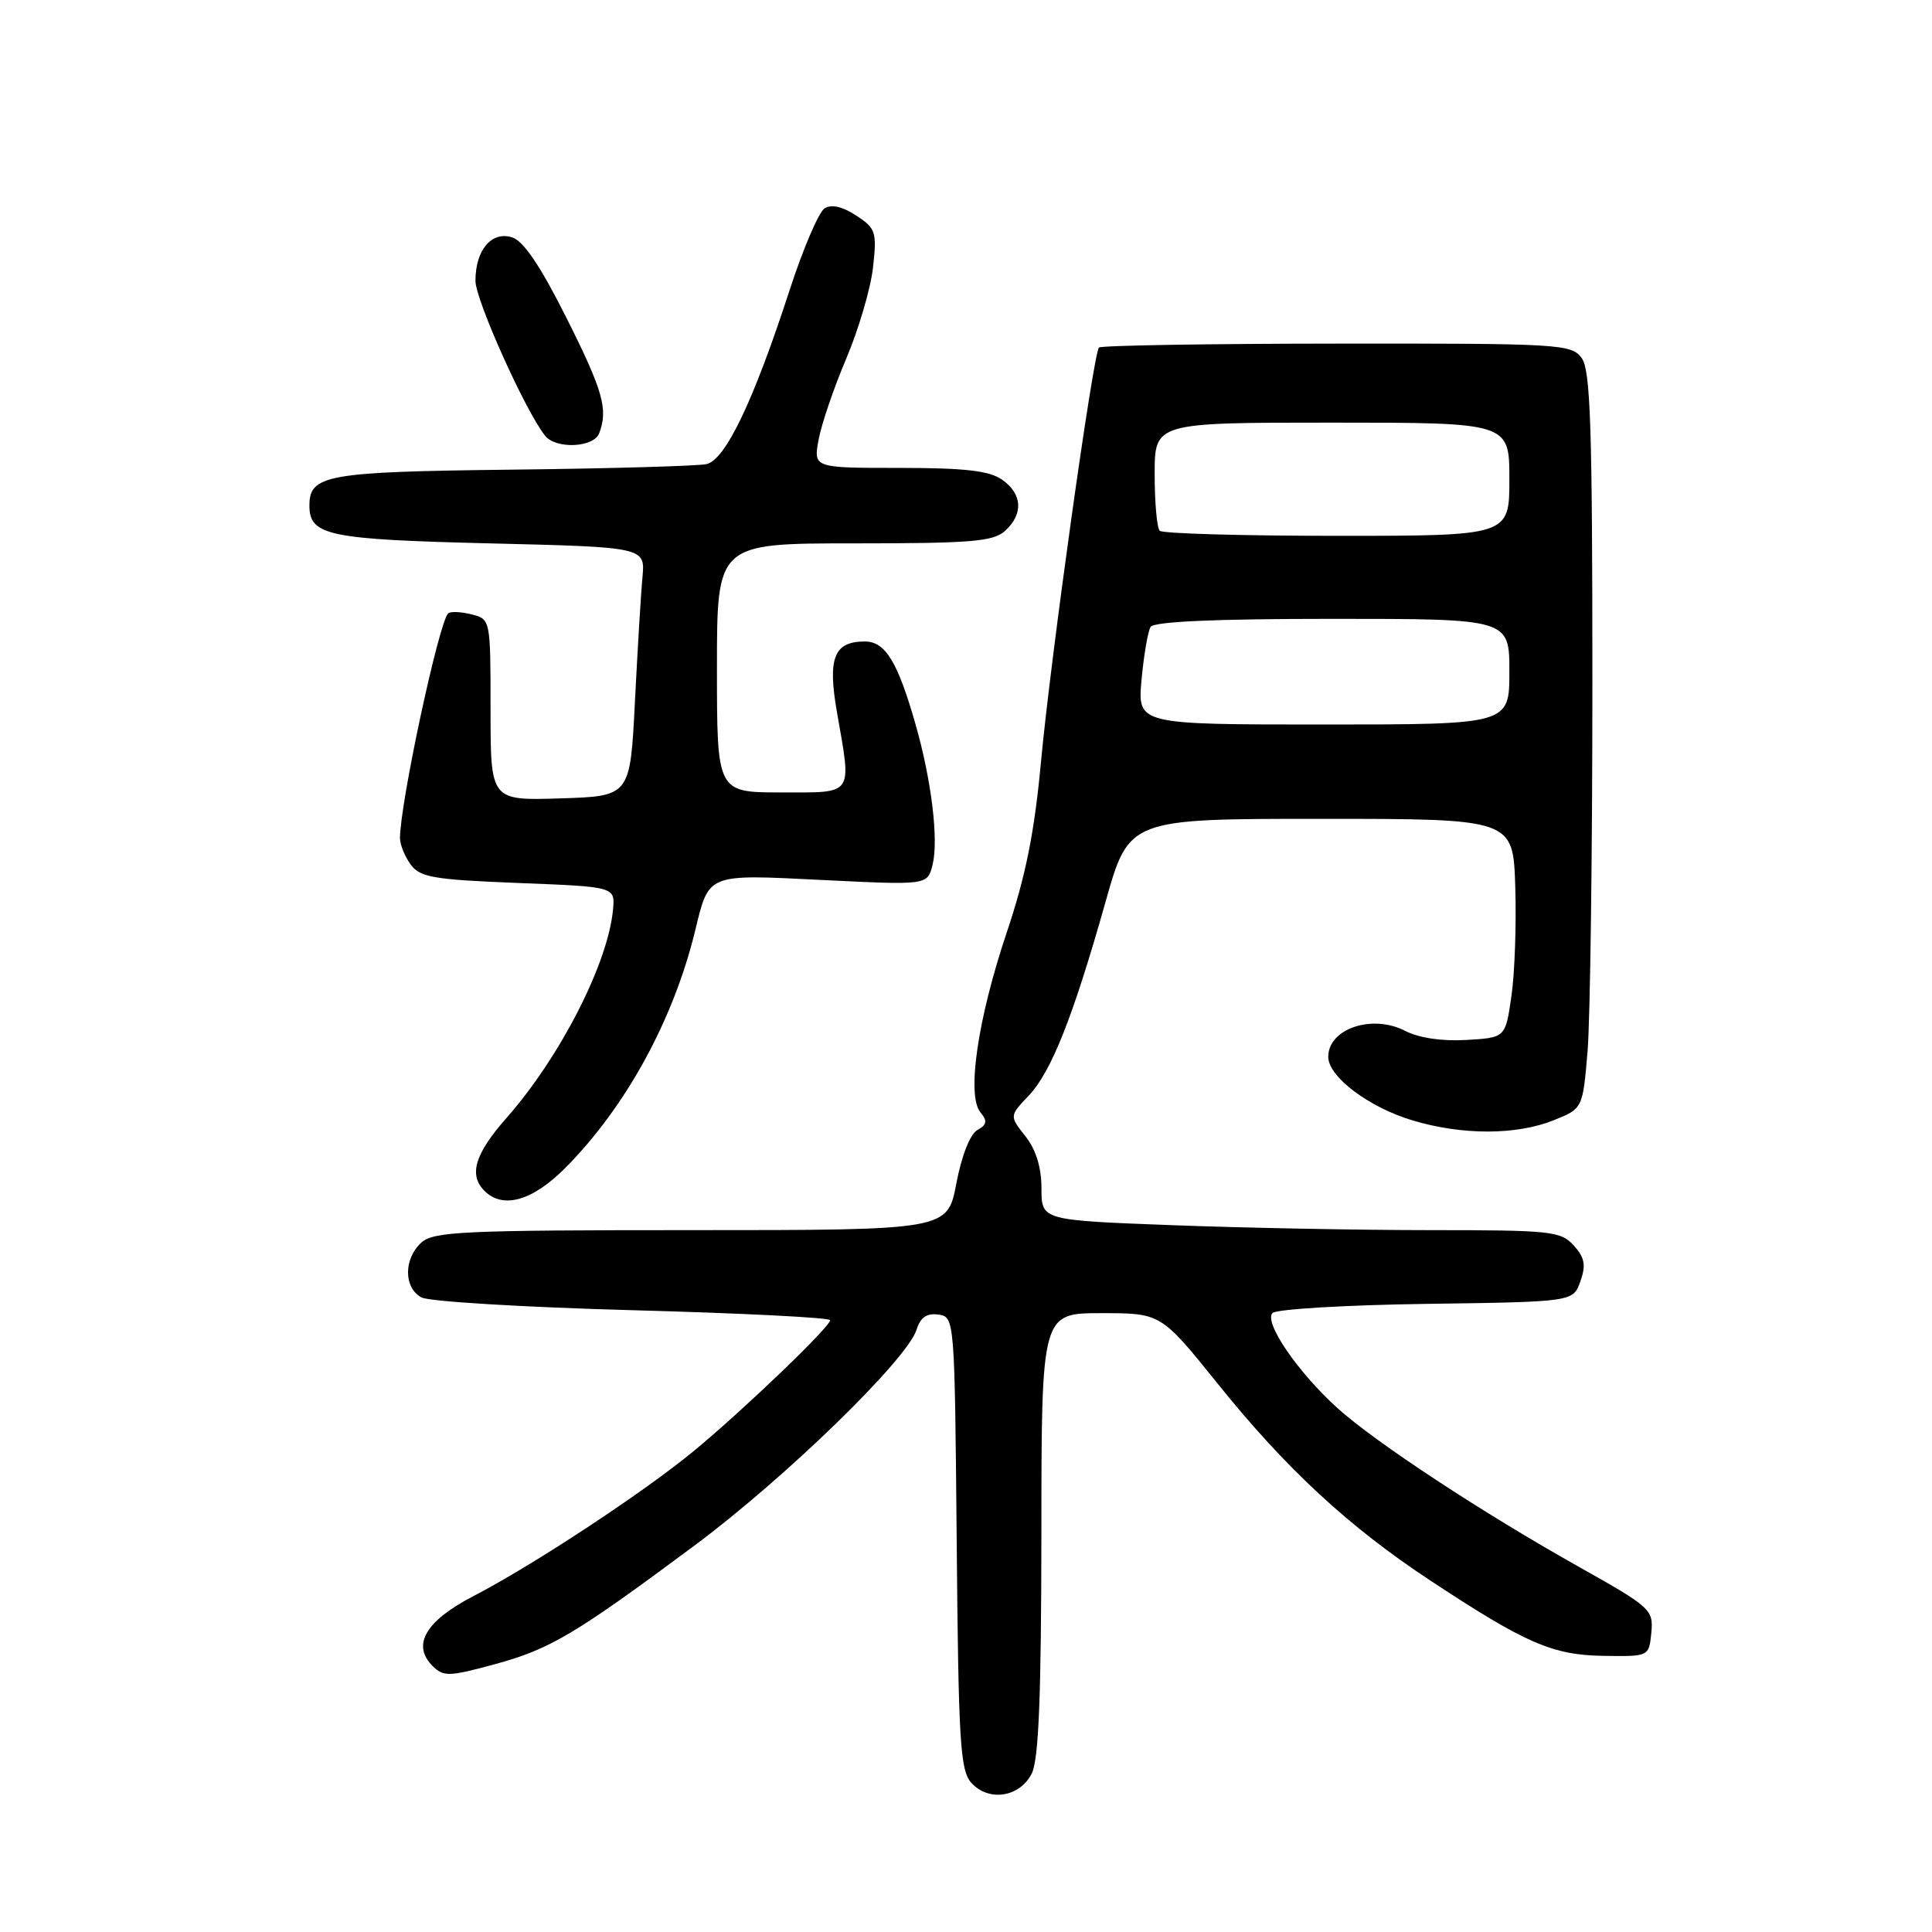 <?xml version="1.0" encoding="UTF-8" standalone="no"?>
<!DOCTYPE svg PUBLIC "-//W3C//DTD SVG 1.1//EN" "http://www.w3.org/Graphics/SVG/1.1/DTD/svg11.dtd" >
<svg xmlns="http://www.w3.org/2000/svg" xmlns:xlink="http://www.w3.org/1999/xlink" version="1.1" viewBox="0 0 256 256">
 <g >
 <path fill="currentColor"
d=" M 136.71 235.00 C 137.64 233.16 137.97 224.74 137.99 203.25 C 138.00 174.00 138.00 174.00 145.92 174.00 C 153.83 174.00 153.83 174.00 161.38 183.38 C 170.45 194.66 178.74 202.32 189.57 209.46 C 202.21 217.79 205.72 219.31 212.50 219.41 C 218.50 219.50 218.50 219.50 218.81 216.34 C 219.10 213.29 218.75 212.97 209.22 207.62 C 196.46 200.46 182.23 191.11 177.23 186.59 C 171.95 181.82 167.42 175.18 168.62 173.98 C 169.13 173.47 178.31 172.92 189.00 172.77 C 208.45 172.50 208.45 172.50 209.41 169.78 C 210.17 167.63 209.98 166.64 208.53 165.03 C 206.82 163.14 205.50 163.00 189.60 163.00 C 180.19 163.00 164.74 162.70 155.25 162.34 C 138.00 161.69 138.00 161.69 138.00 157.48 C 138.00 154.70 137.28 152.35 135.88 150.57 C 133.75 147.87 133.75 147.87 136.31 145.18 C 139.29 142.05 142.18 134.77 146.49 119.50 C 149.59 108.50 149.59 108.50 175.05 108.50 C 200.50 108.50 200.50 108.50 200.78 117.50 C 200.94 122.45 200.71 128.97 200.27 132.00 C 199.48 137.50 199.48 137.50 194.29 137.80 C 191.08 137.99 187.99 137.53 186.20 136.60 C 181.83 134.34 176.00 136.30 176.00 140.03 C 176.00 142.69 181.40 146.74 187.23 148.48 C 193.80 150.43 200.92 150.42 205.84 148.45 C 209.72 146.90 209.72 146.90 210.36 139.30 C 210.71 135.12 211.00 113.18 211.00 90.54 C 211.00 56.52 210.75 49.05 209.58 47.44 C 208.22 45.59 206.70 45.50 177.13 45.53 C 160.07 45.54 145.89 45.78 145.62 46.05 C 144.86 46.81 139.22 87.11 137.93 101.00 C 137.07 110.29 135.91 116.09 133.39 123.58 C 129.54 135.05 128.06 145.17 129.92 147.40 C 130.86 148.54 130.78 149.03 129.50 149.74 C 128.55 150.27 127.41 153.15 126.72 156.82 C 125.54 163.00 125.54 163.00 91.60 163.00 C 61.42 163.00 57.45 163.18 55.83 164.65 C 53.47 166.79 53.48 170.65 55.85 171.92 C 56.87 172.46 69.47 173.22 83.85 173.61 C 98.23 174.00 110.00 174.59 110.00 174.93 C 110.00 175.81 98.58 186.77 92.00 192.21 C 85.35 197.71 70.63 207.40 62.72 211.50 C 56.39 214.78 54.53 217.96 57.32 220.75 C 58.76 222.18 59.48 222.17 65.41 220.56 C 72.88 218.54 76.10 216.63 92.00 204.81 C 104.05 195.85 120.21 180.14 121.45 176.19 C 121.96 174.56 122.80 173.97 124.34 174.19 C 126.49 174.50 126.50 174.60 126.77 204.44 C 127.00 230.85 127.23 234.59 128.71 236.24 C 131.02 238.78 135.13 238.15 136.71 235.00 Z  M 74.91 154.75 C 82.92 146.68 89.21 135.19 92.09 123.40 C 93.98 115.66 93.53 115.84 109.10 116.61 C 122.89 117.29 122.89 117.29 123.57 114.59 C 124.39 111.31 123.44 103.42 121.32 96.00 C 118.95 87.68 117.31 85.00 114.60 85.00 C 110.51 85.00 109.65 87.17 110.89 94.31 C 112.86 105.58 113.26 105.00 103.50 105.00 C 95.00 105.00 95.00 105.00 95.00 88.50 C 95.00 72.00 95.00 72.00 113.17 72.00 C 128.68 72.00 131.61 71.76 133.17 70.35 C 135.63 68.12 135.48 65.45 132.78 63.56 C 131.08 62.37 127.86 62.00 119.17 62.00 C 107.78 62.00 107.78 62.00 108.47 58.25 C 108.85 56.19 110.50 51.35 112.14 47.50 C 113.77 43.65 115.37 38.22 115.68 35.44 C 116.20 30.73 116.05 30.26 113.45 28.56 C 111.62 27.36 110.17 27.04 109.26 27.61 C 108.49 28.10 106.39 33.00 104.61 38.50 C 99.83 53.19 96.12 60.94 93.61 61.50 C 92.45 61.75 80.88 62.08 67.90 62.23 C 43.24 62.51 41.00 62.91 41.00 67.00 C 41.00 70.96 43.48 71.48 64.90 72.00 C 85.50 72.50 85.50 72.50 85.13 76.50 C 84.92 78.70 84.48 86.12 84.13 93.00 C 83.50 105.50 83.50 105.50 74.25 105.79 C 65.00 106.08 65.00 106.08 65.00 94.06 C 65.00 82.04 65.00 82.04 62.45 81.40 C 61.05 81.05 59.67 81.00 59.38 81.28 C 58.13 82.54 53.01 106.43 53.00 111.06 C 53.00 111.92 53.64 113.49 54.42 114.56 C 55.65 116.25 57.45 116.56 68.67 117.00 C 81.50 117.50 81.50 117.50 81.23 120.50 C 80.58 127.63 74.25 140.04 67.10 148.15 C 62.91 152.91 62.08 155.68 64.20 157.80 C 66.64 160.24 70.56 159.13 74.91 154.75 Z  M 79.39 57.42 C 80.61 54.25 79.91 51.78 75.03 42.06 C 71.61 35.25 69.37 31.93 67.86 31.45 C 65.14 30.59 63.00 33.13 63.00 37.21 C 63.00 39.74 69.66 54.56 72.24 57.75 C 73.68 59.54 78.67 59.31 79.39 57.42 Z  M 151.26 90.07 C 151.56 86.81 152.10 83.66 152.46 83.07 C 152.90 82.36 161.02 82.00 176.56 82.00 C 200.00 82.00 200.00 82.00 200.00 89.00 C 200.00 96.00 200.00 96.00 175.36 96.00 C 150.72 96.00 150.72 96.00 151.26 90.07 Z  M 153.67 70.33 C 153.30 69.97 153.00 66.59 153.00 62.83 C 153.00 56.00 153.00 56.00 176.50 56.00 C 200.00 56.00 200.00 56.00 200.00 63.50 C 200.00 71.00 200.00 71.00 177.17 71.00 C 164.61 71.00 154.03 70.70 153.67 70.33 Z "/>
</g>
</svg>